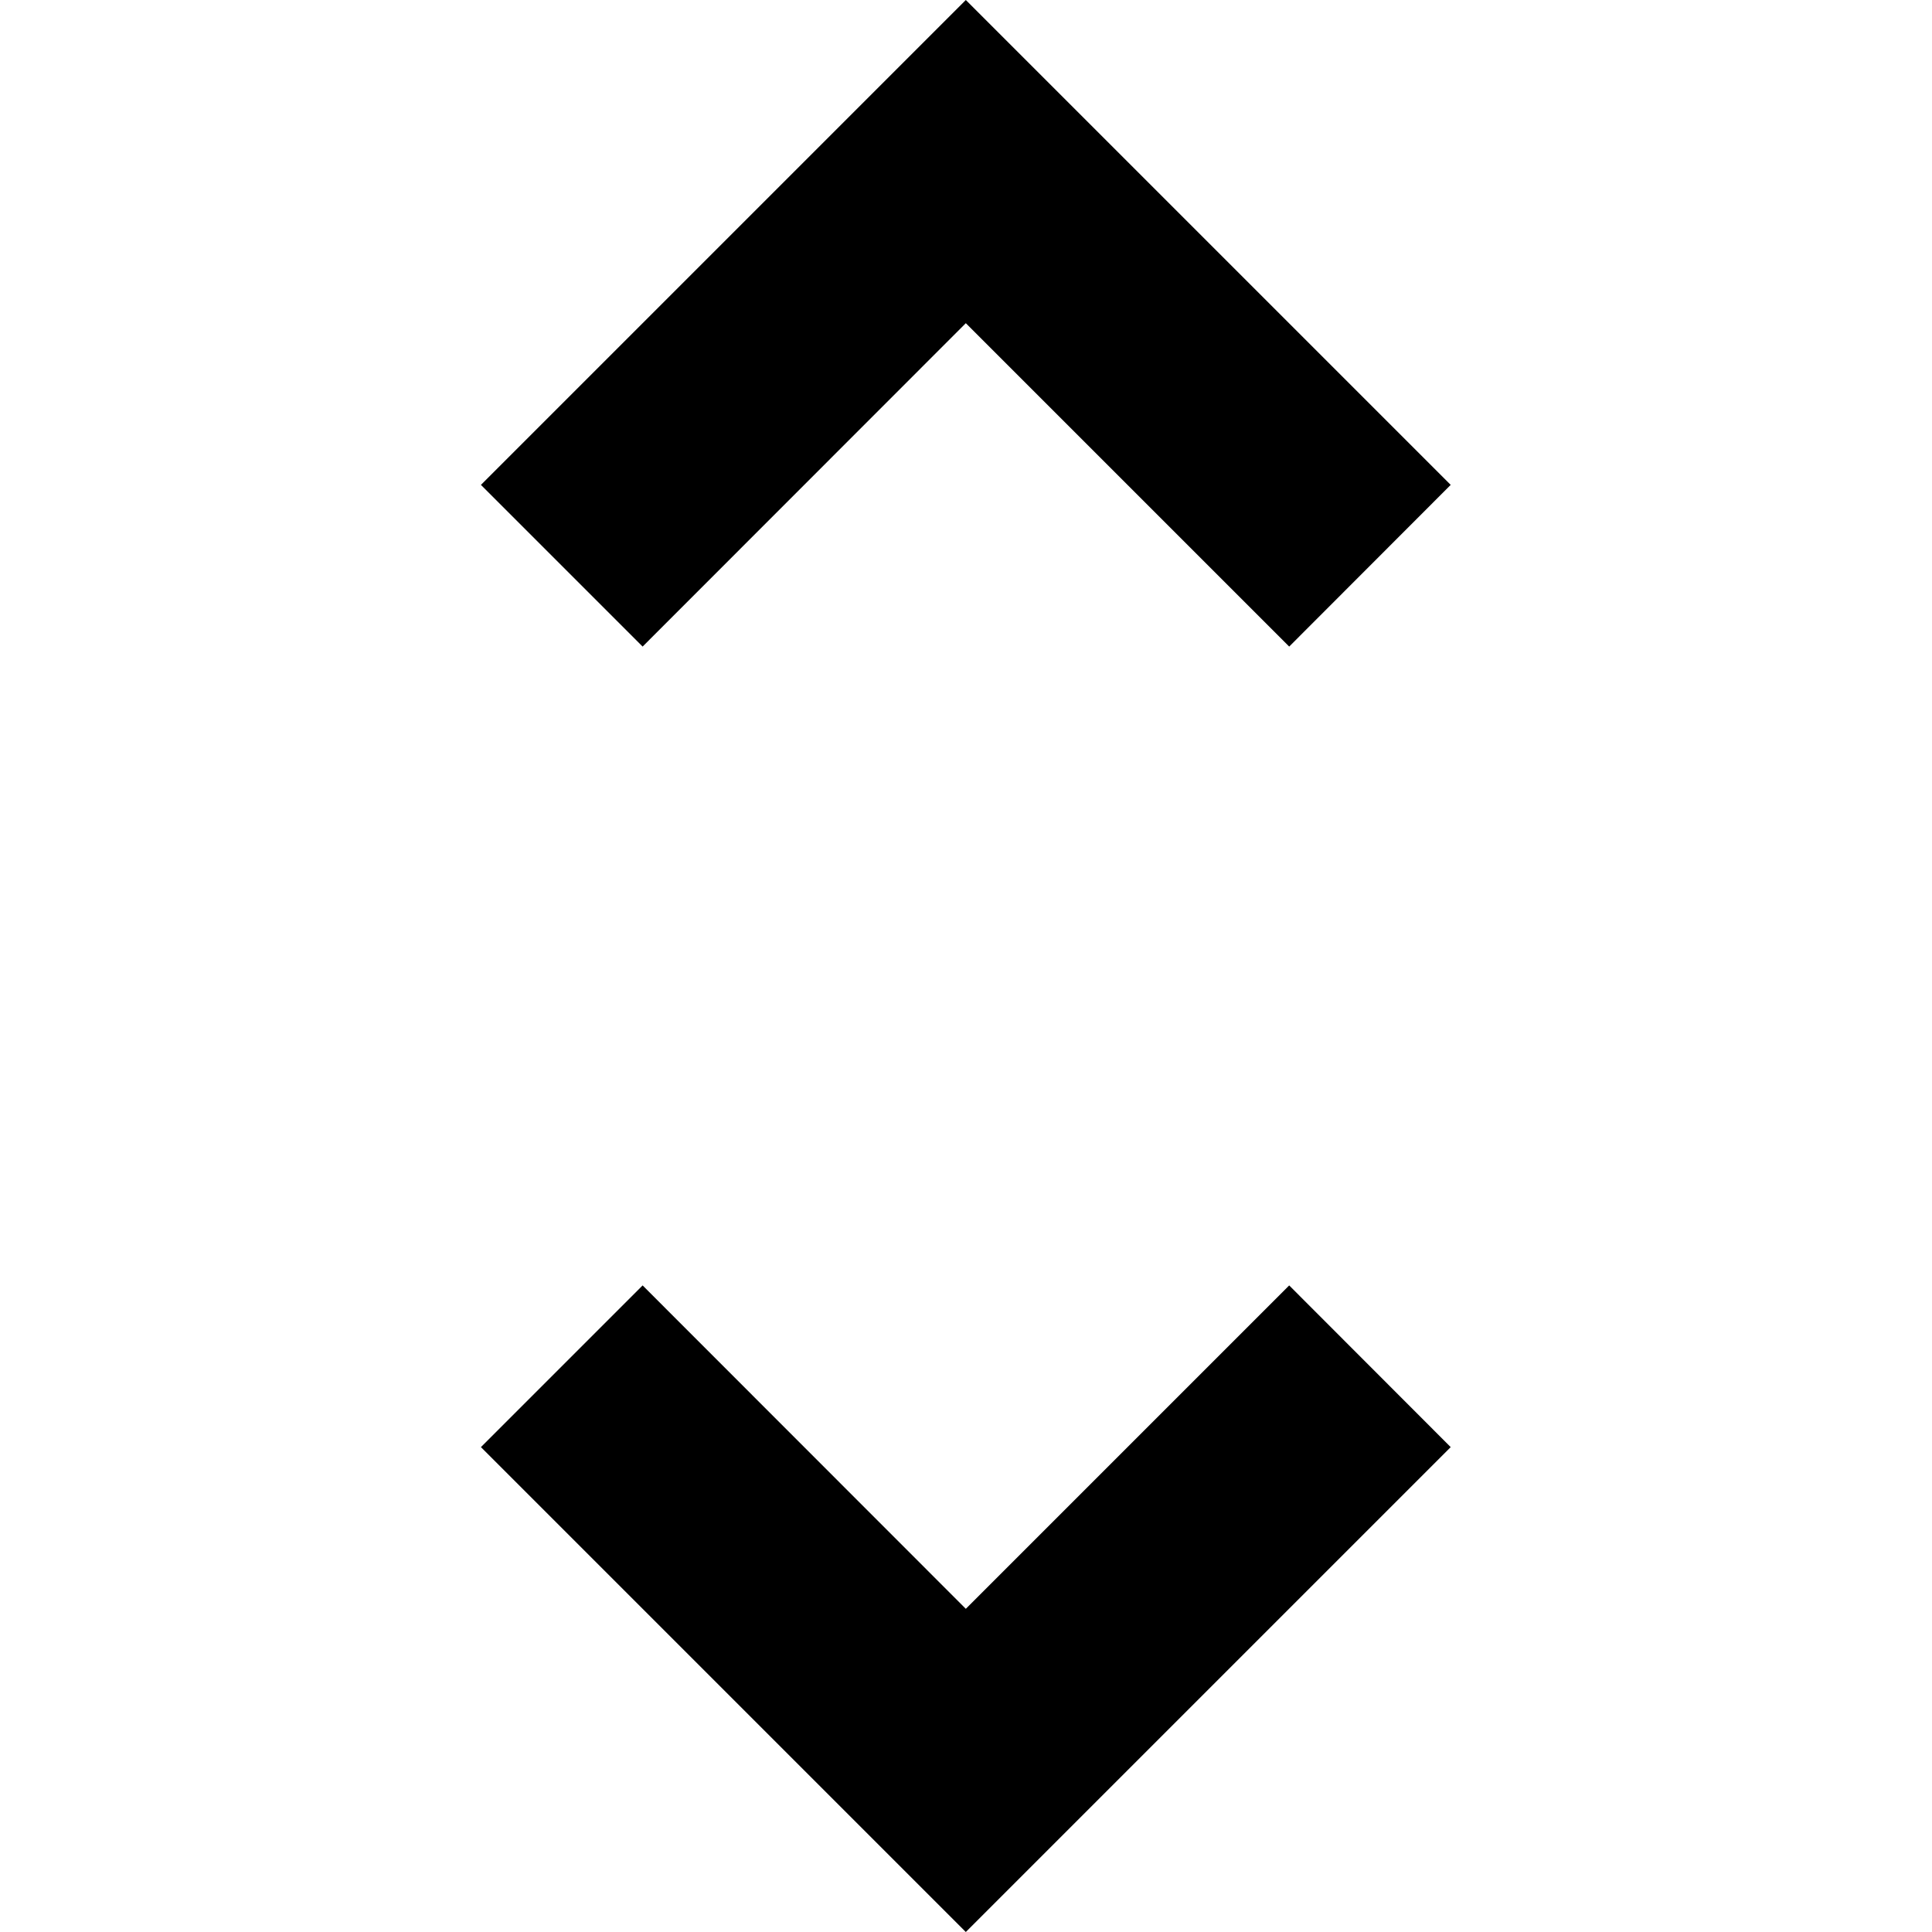 <?xml version="1.0" standalone="no"?><!DOCTYPE svg PUBLIC "-//W3C//DTD SVG 1.1//EN" "http://www.w3.org/Graphics/SVG/1.1/DTD/svg11.dtd"><svg t="1515041570028" class="icon" style="" viewBox="0 0 1024 1024" version="1.1" xmlns="http://www.w3.org/2000/svg" p-id="3074" xmlns:xlink="http://www.w3.org/1999/xlink" width="200" height="200"><defs><style type="text/css"></style></defs><path d="M511.9 171.3l171.4 171.4 85.6-85.7L597.6 85.7 511.9 0l-85.7 85.7L254.9 257l85.7 85.7zM511.9 852.7L340.6 681.3 254.9 767l171.3 171.3 85.7 85.7 85.7-85.7L768.9 767l-85.6-85.7z" fill="#000000" p-id="3075"></path></svg>